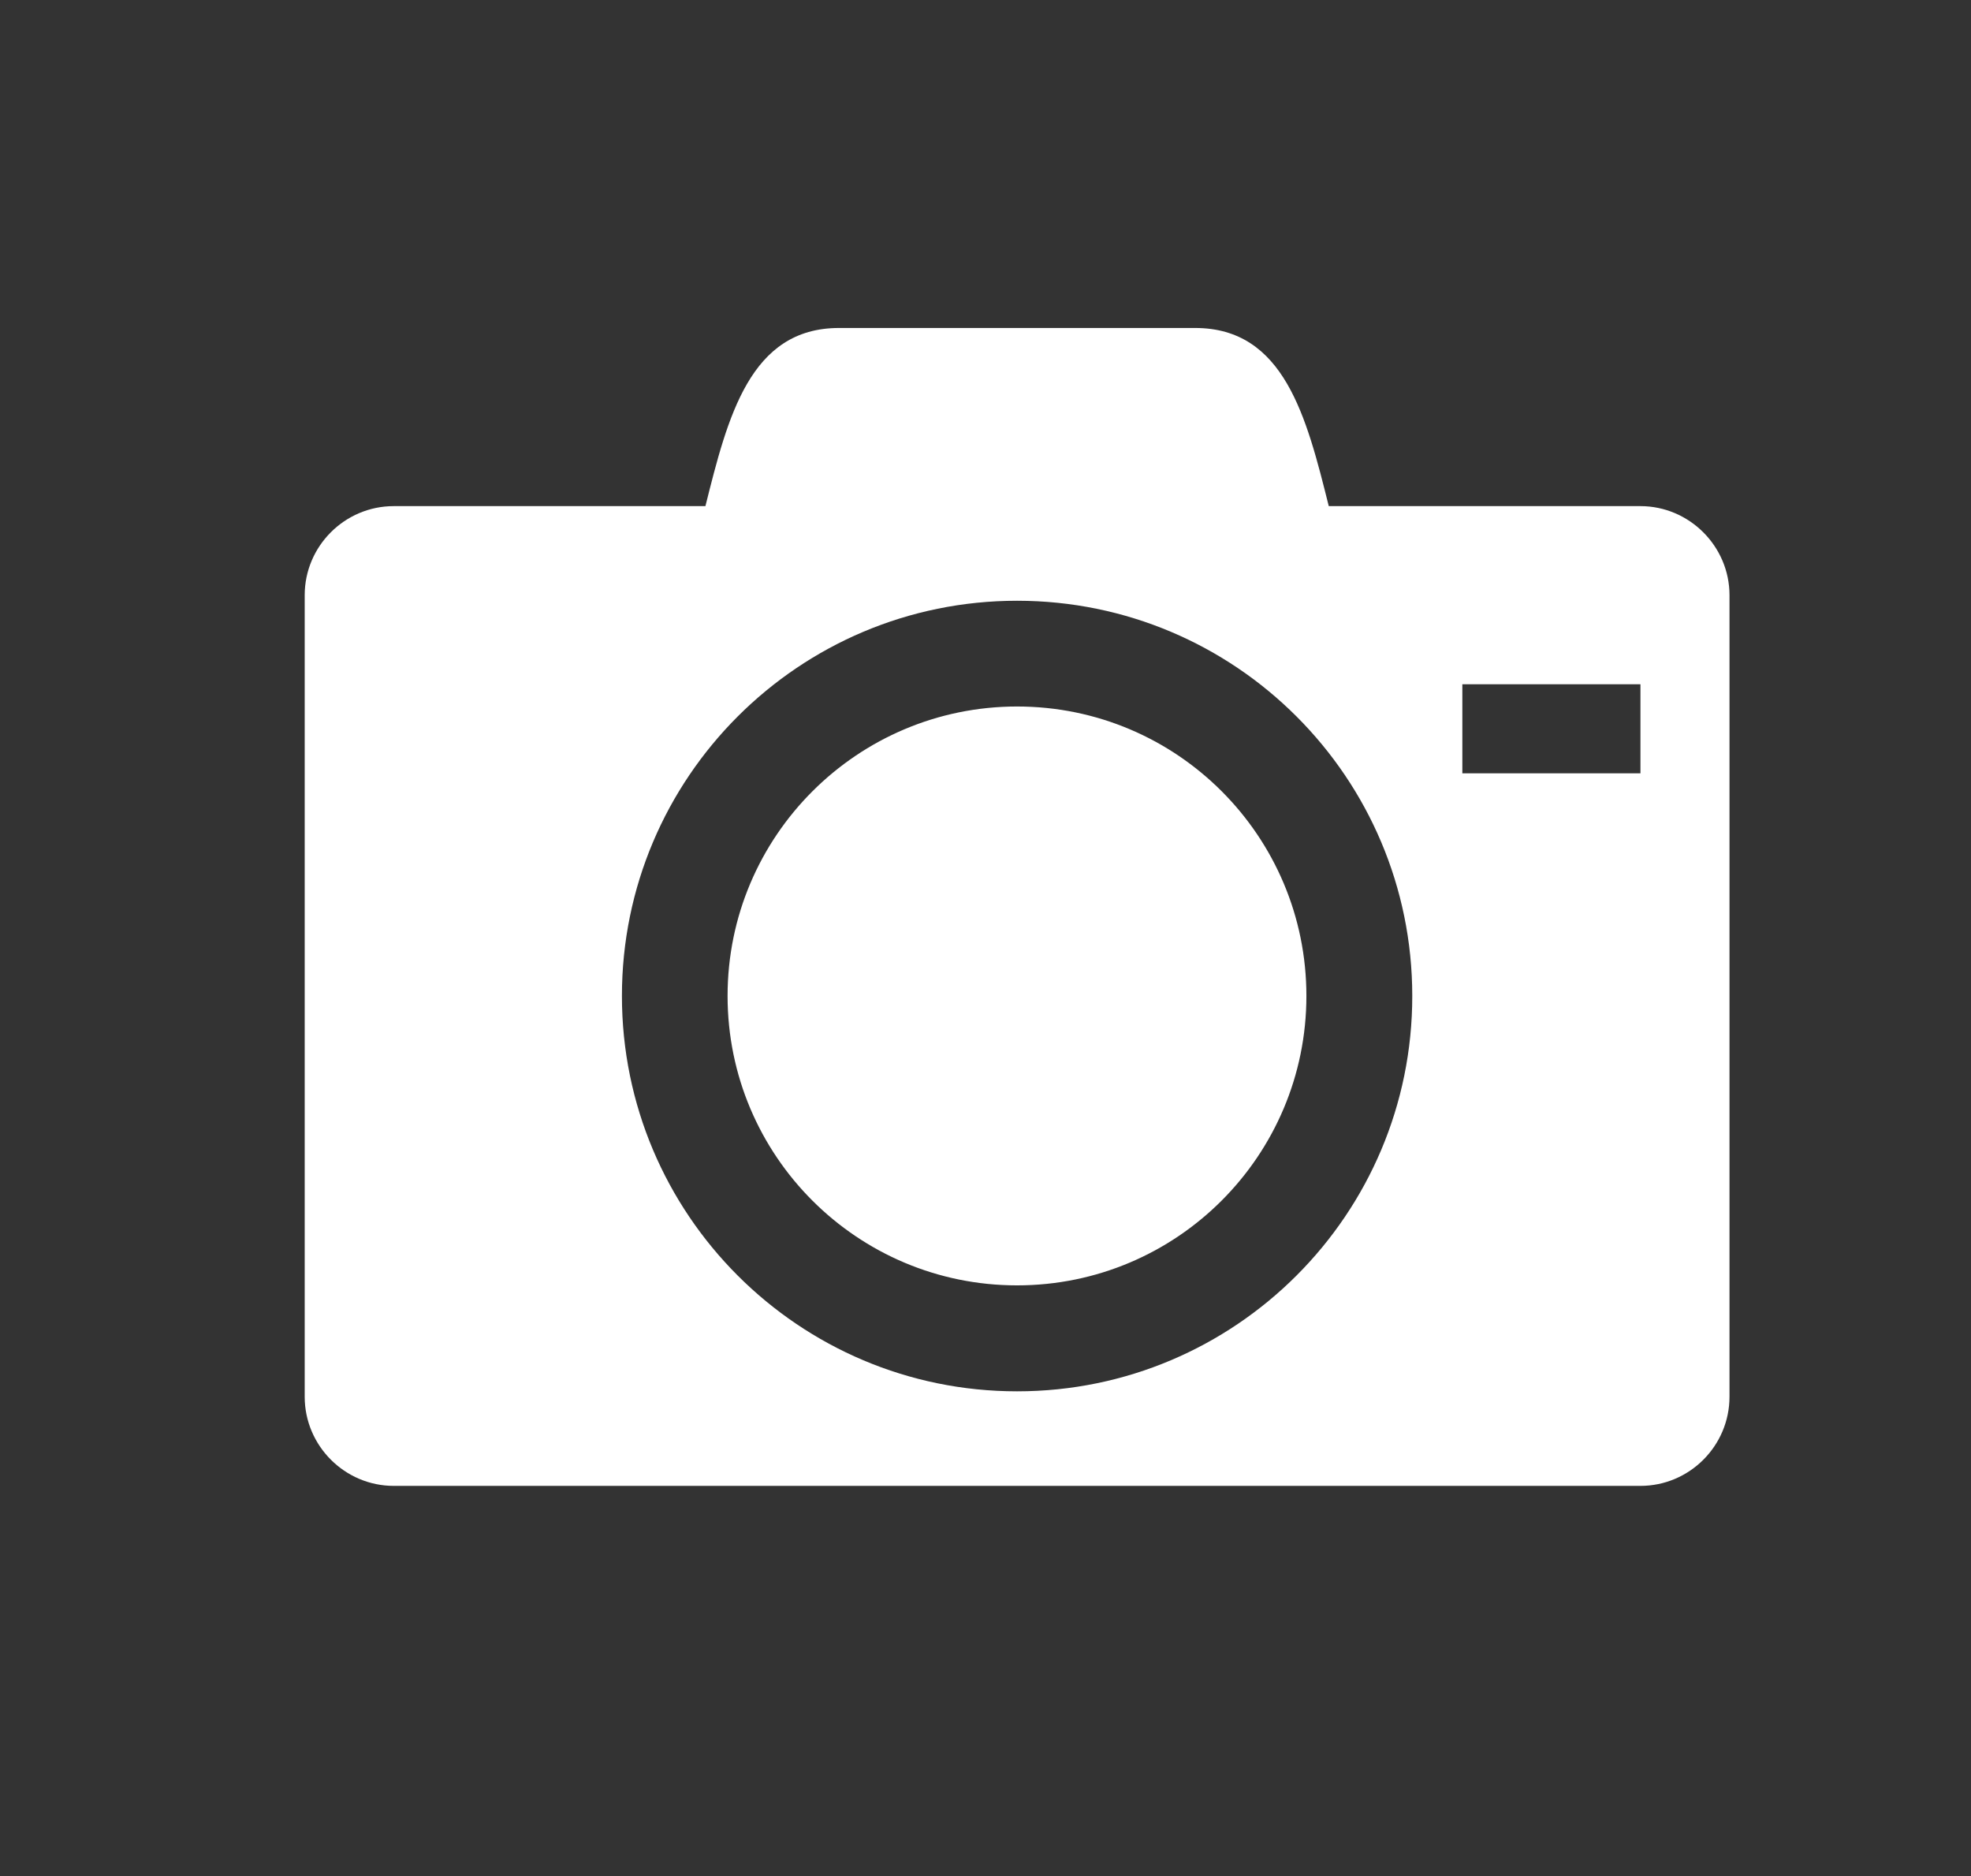 <?xml version="1.0" encoding="utf-8"?>
<!-- Generator: Adobe Illustrator 16.0.0, SVG Export Plug-In . SVG Version: 6.00 Build 0)  -->
<!DOCTYPE svg PUBLIC "-//W3C//DTD SVG 1.1//EN" "http://www.w3.org/Graphics/SVG/1.1/DTD/svg11.dtd">
<svg version="1.1" id="Layer_1" xmlns="http://www.w3.org/2000/svg" xmlns:xlink="http://www.w3.org/1999/xlink" x="0px" y="0px"
	 width="27.667px" height="26.333px" viewBox="0 0 27.667 26.333" enable-background="new 0 0 27.667 26.333" xml:space="preserve">
<rect x="0" y="0" width="27.667" height="26.333" fill="#333333" stroke="none"/>
<path fill="#FFFFFF" d="M10.213,13.977c0,2.243,1.82,4.062,4.063,4.062c2.244,0,4.062-1.819,4.062-4.062s-1.816-4.062-4.062-4.062
	C12.034,9.916,10.213,11.735,10.213,13.977 M23.027,7.103h-4.375c-0.312-1.249-0.625-2.5-1.875-2.5h-5c-1.25,0-1.562,1.25-1.875,2.5
	H5.527c-0.688,0-1.25,0.562-1.25,1.25v11.249c0,0.688,0.563,1.251,1.25,1.251h17.5c0.688,0,1.25-0.562,1.25-1.251V8.353
	C24.277,7.666,23.712,7.103,23.027,7.103 M14.277,19.526c-3.063,0-5.547-2.484-5.547-5.549c0-3.062,2.483-5.546,5.547-5.546
	c3.064,0,5.547,2.482,5.547,5.546C19.826,17.042,17.339,19.526,14.277,19.526 M23.027,10.853h-2.5v-1.25h2.5V10.853z"/>
</svg>
